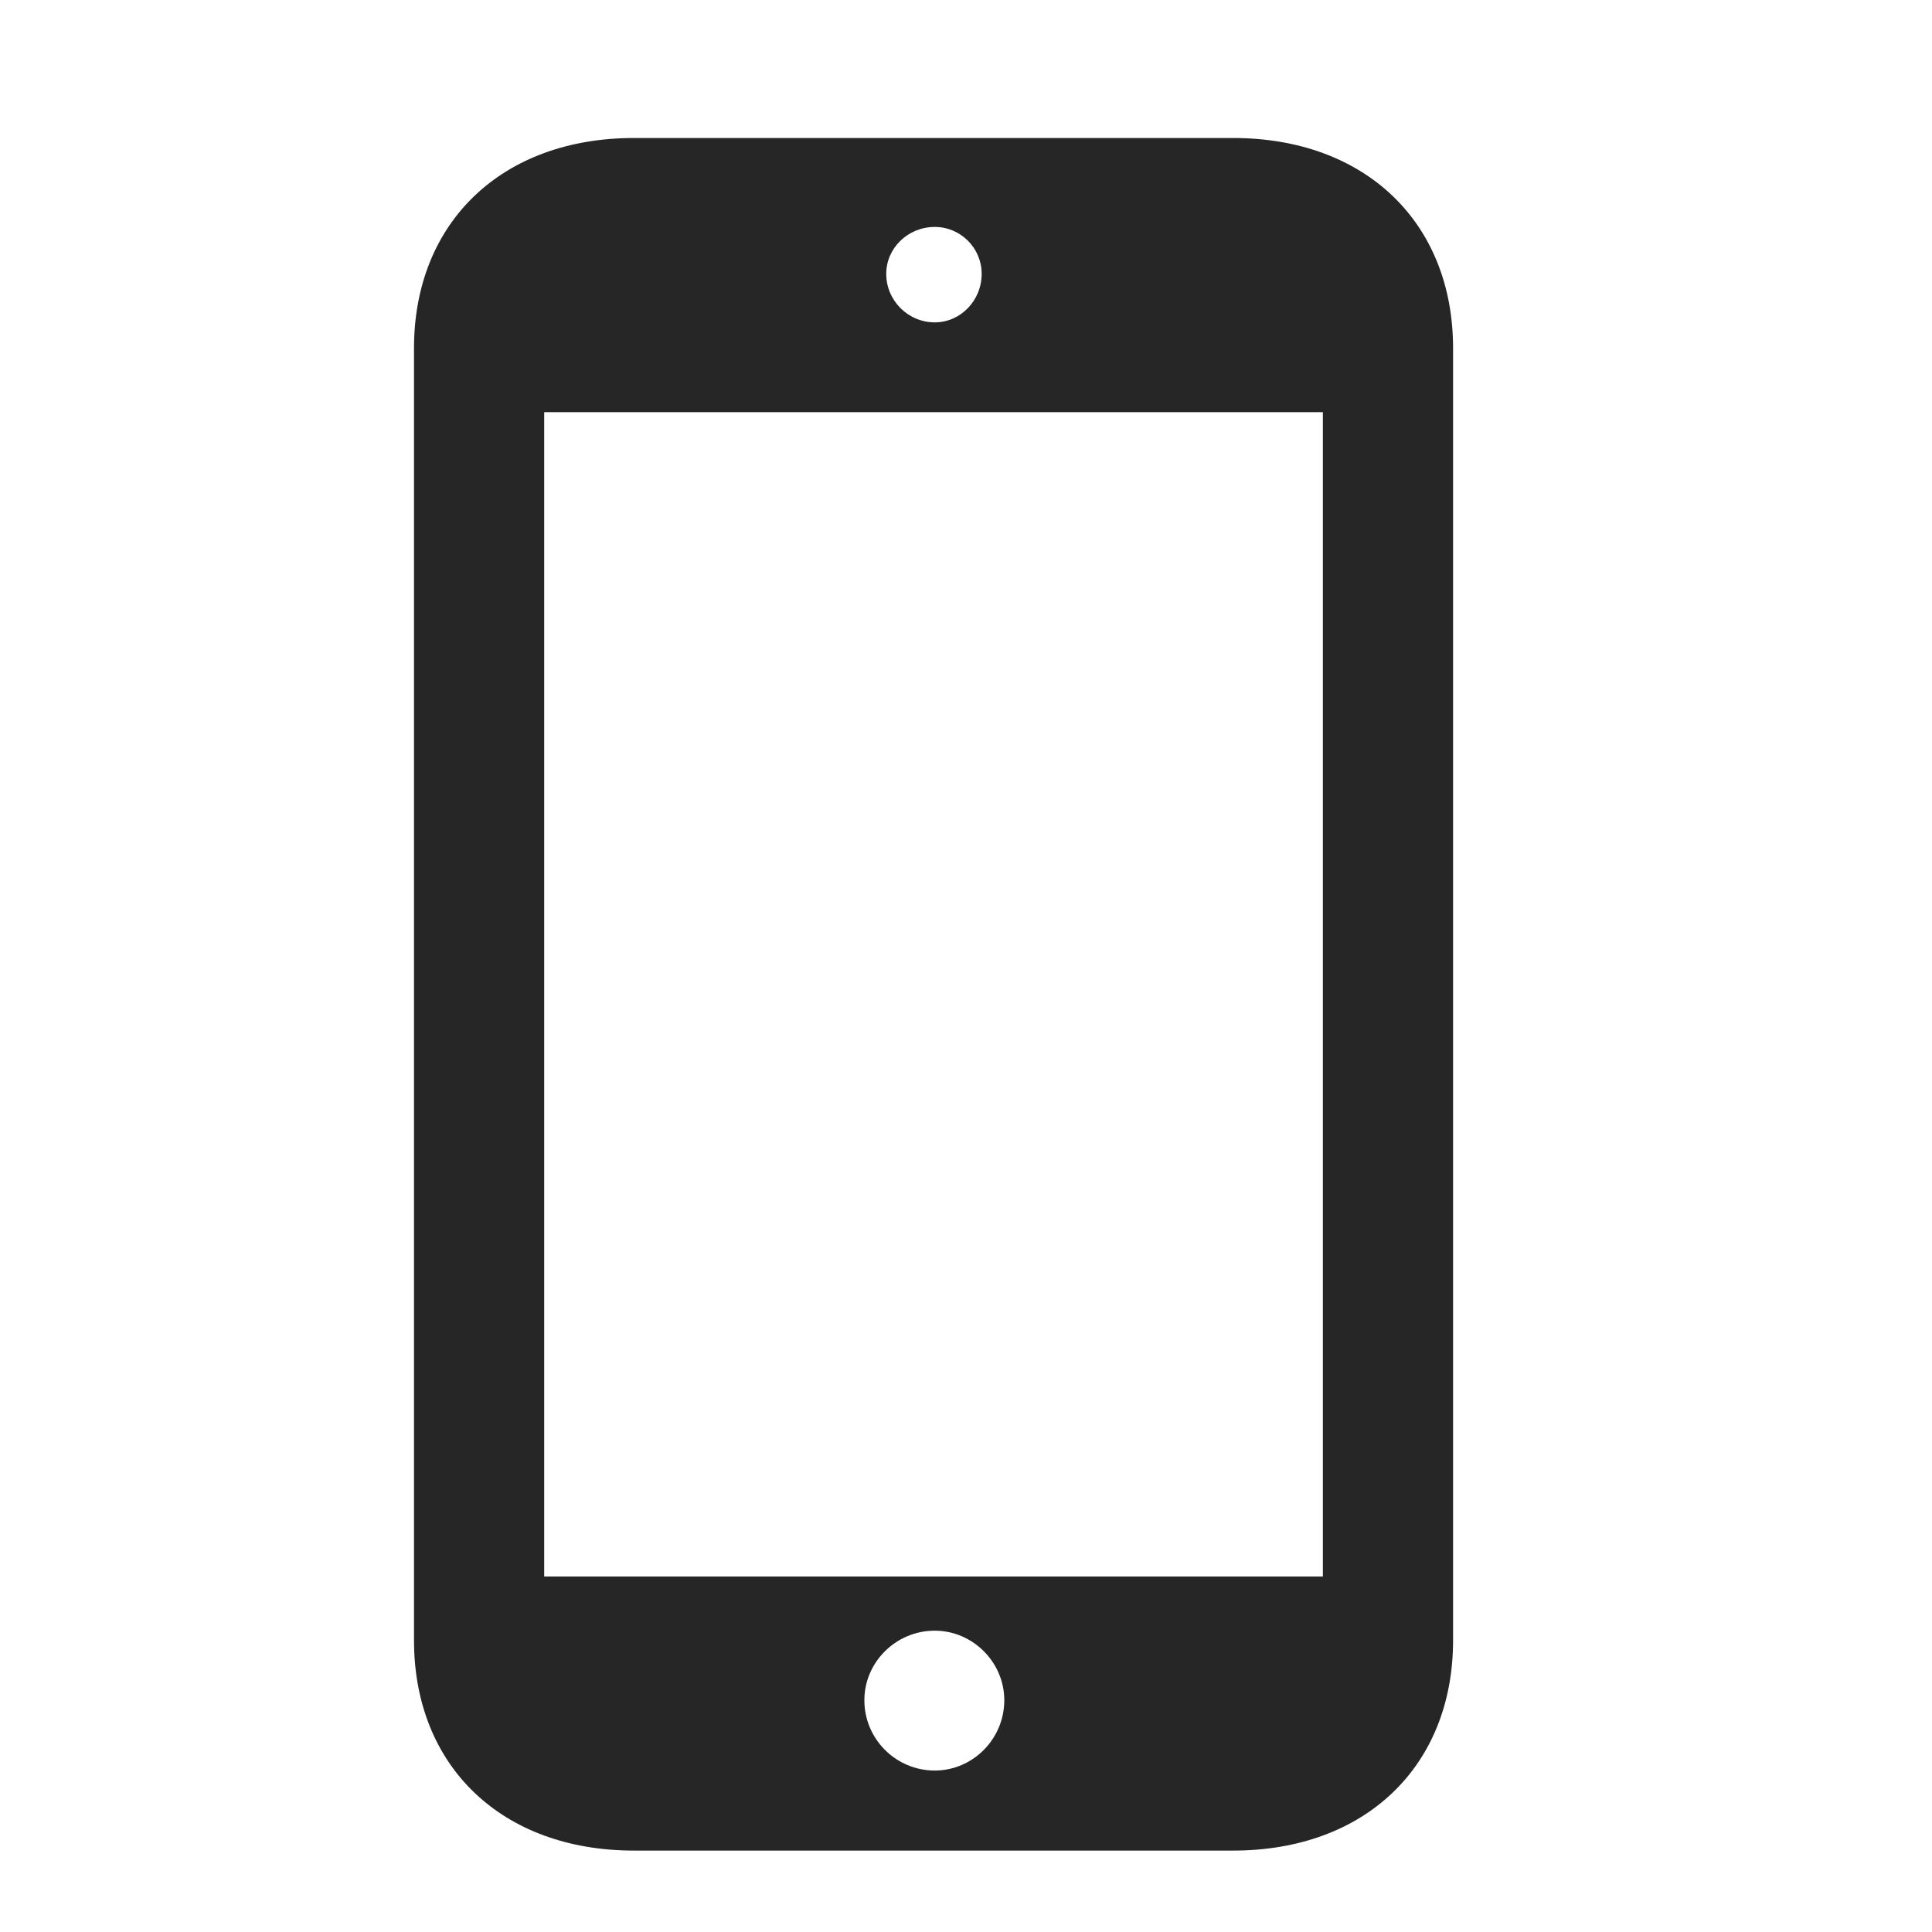 <svg width="28" height="28" viewBox="0 0 28 28" fill="none" xmlns="http://www.w3.org/2000/svg">
<g clip-path="url(#clip0_2124_24609)">
<path d="M6 23.773C6 25.602 7.277 26.82 9.188 26.82H17.871C19.781 26.82 21.059 25.602 21.059 23.773V5.047C21.059 3.219 19.781 2 17.871 2H9.188C7.277 2 6 3.219 6 5.047V23.773ZM7.887 22.848V5.973H19.172V22.848H7.887ZM13.547 25.66C12.984 25.66 12.527 25.203 12.527 24.641C12.527 24.09 12.984 23.633 13.547 23.633C14.098 23.633 14.555 24.09 14.555 24.641C14.555 25.203 14.098 25.66 13.547 25.66ZM13.547 4.672C13.16 4.672 12.844 4.355 12.844 3.969C12.844 3.594 13.16 3.289 13.547 3.289C13.922 3.289 14.227 3.594 14.227 3.969C14.227 4.355 13.922 4.672 13.547 4.672Z" fill="black" fill-opacity="0.85"/>
</g>
<defs>
<clipPath id="clip0_2124_24609">
<rect width="15.059" height="24.832" fill="white" transform="translate(6 2)"/>
</clipPath>
</defs>
</svg>
